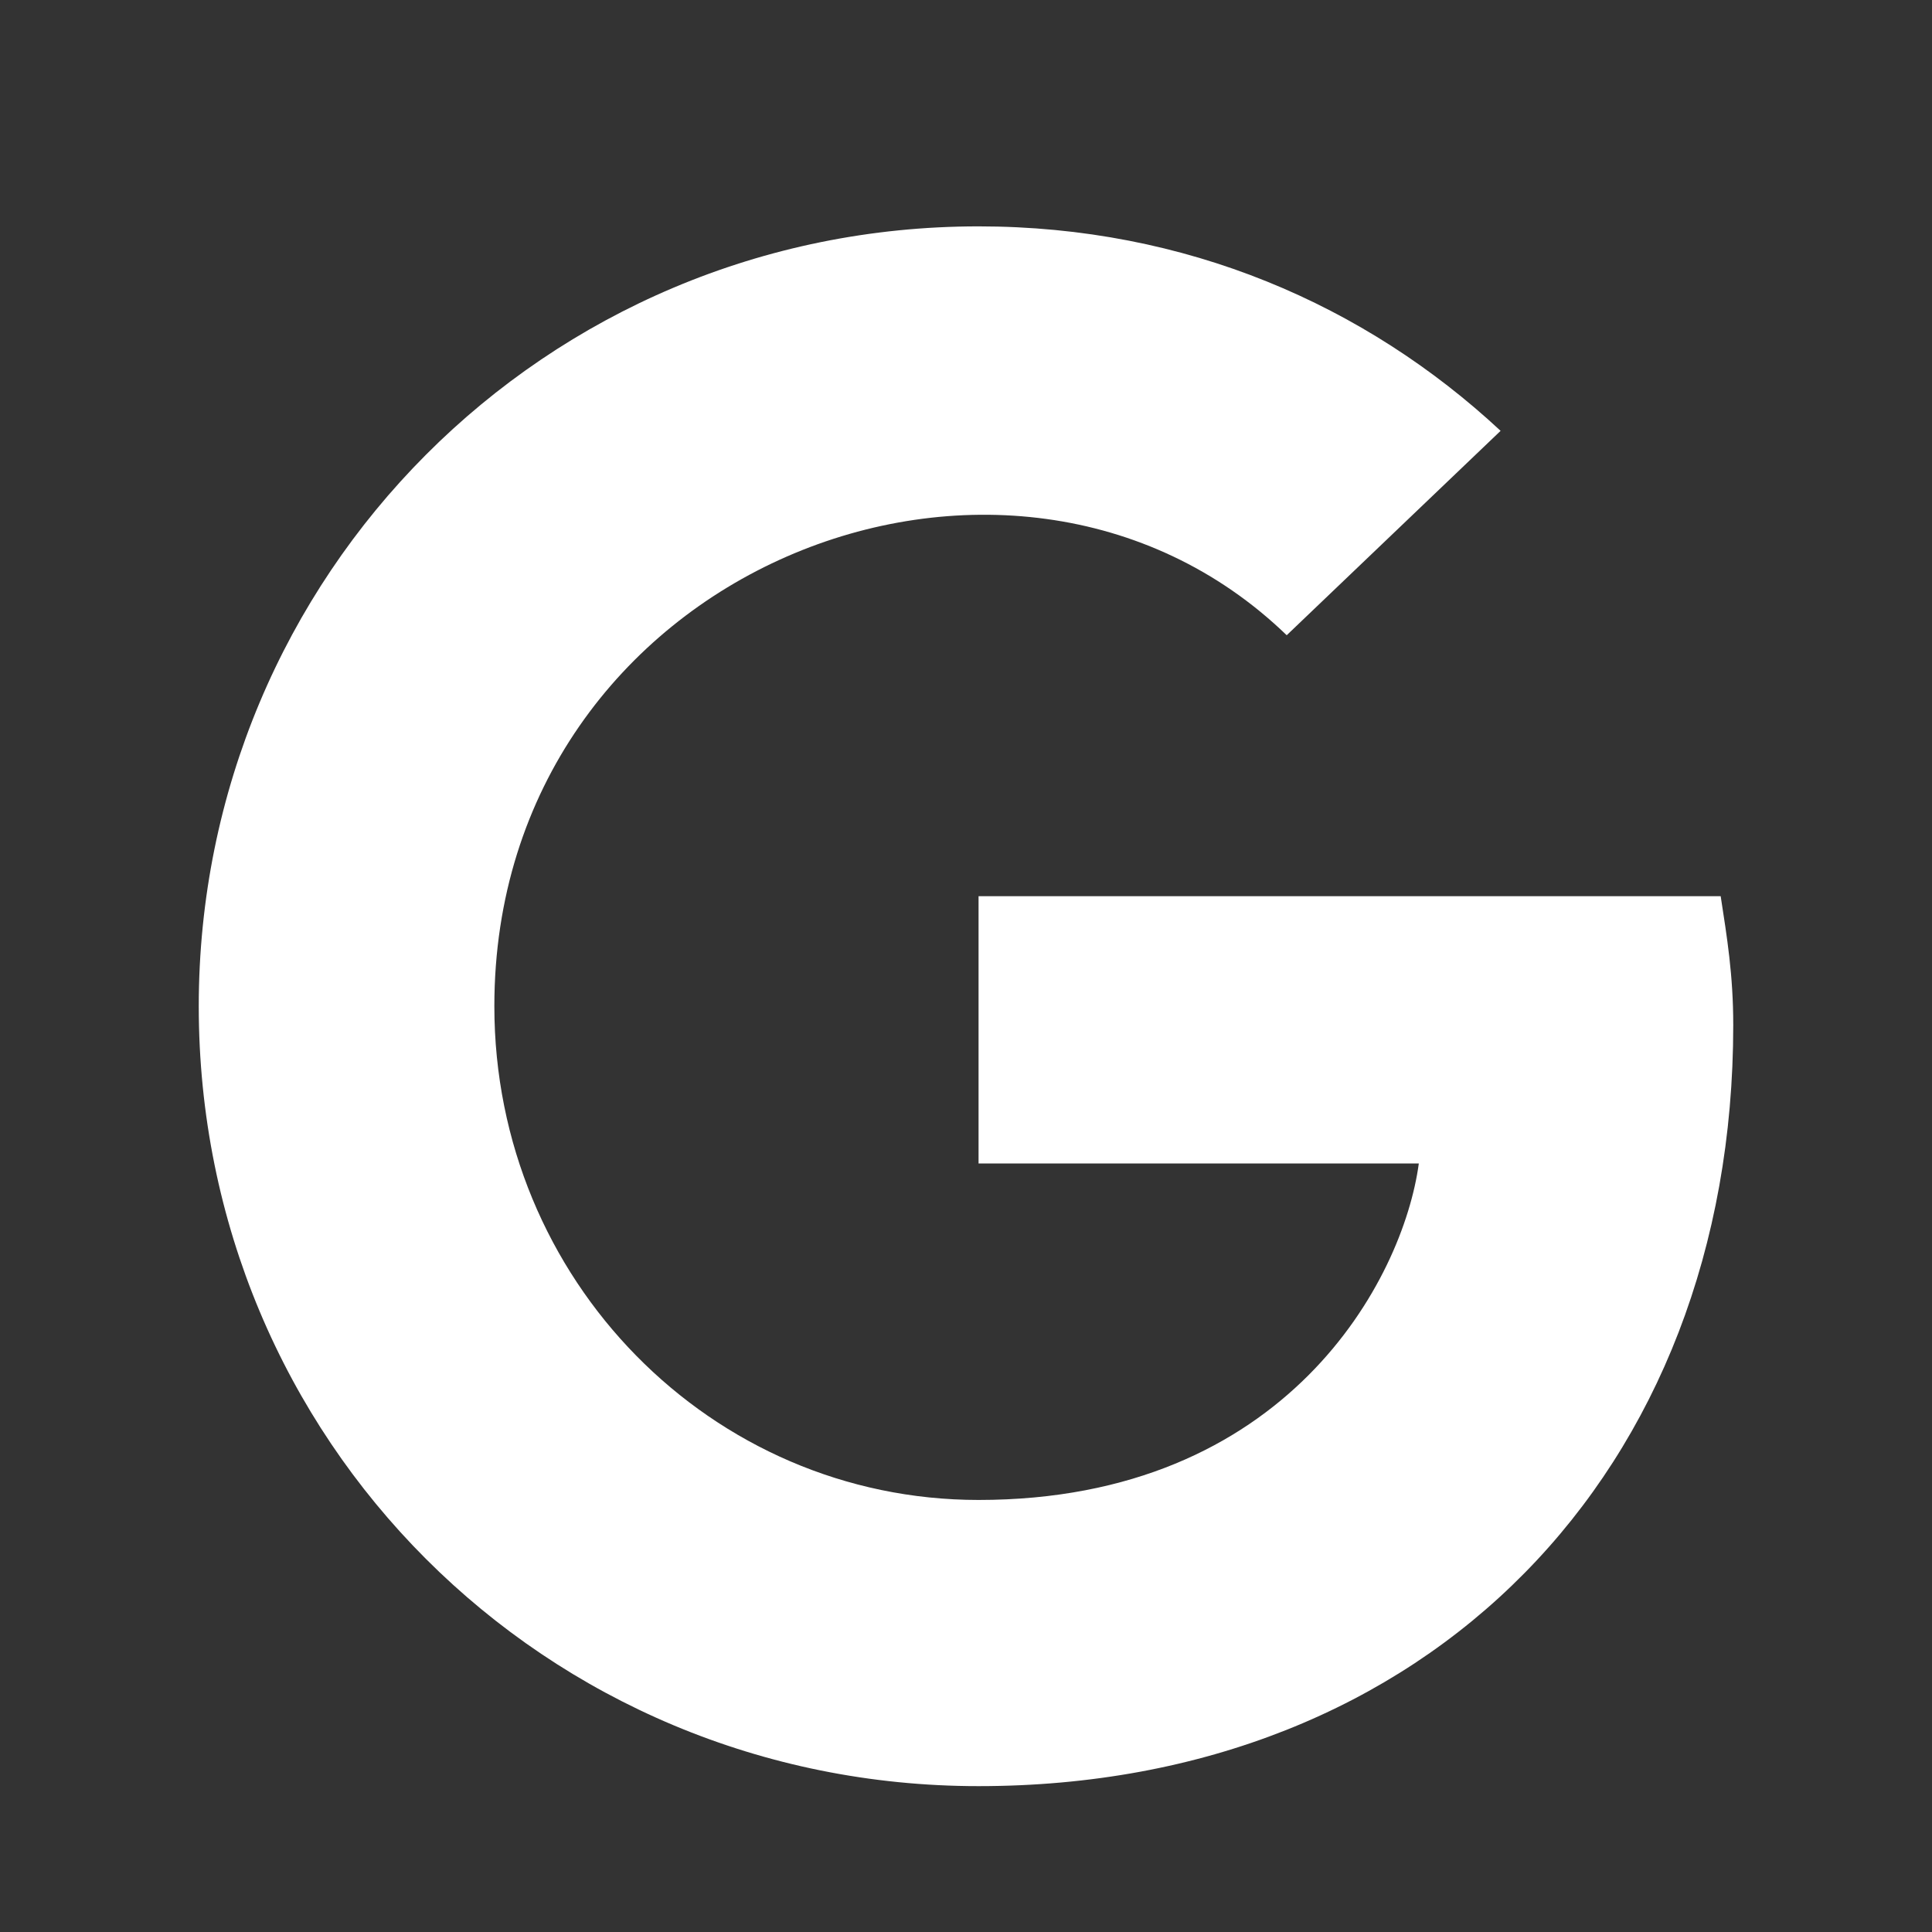<svg width="24" height="24" viewBox="0 0 24 24" fill="none" xmlns="http://www.w3.org/2000/svg">
<rect x="0" y="0" width="24" height="24" fill="#333333" stroke="none"/>
<path d="M21.531 12.734C21.531 18.281 17.742 22.188 12.156 22.188C6.766 22.188 2.469 17.891 2.469 12.5C2.469 7.148 6.766 2.812 12.156 2.812C14.734 2.812 16.961 3.789 18.641 5.352L15.984 7.891C12.547 4.57 6.141 7.07 6.141 12.5C6.141 15.898 8.836 18.633 12.156 18.633C15.984 18.633 17.43 15.898 17.625 14.453H12.156V11.133H21.375C21.453 11.641 21.531 12.109 21.531 12.734Z" fill="white"/>
</svg>
